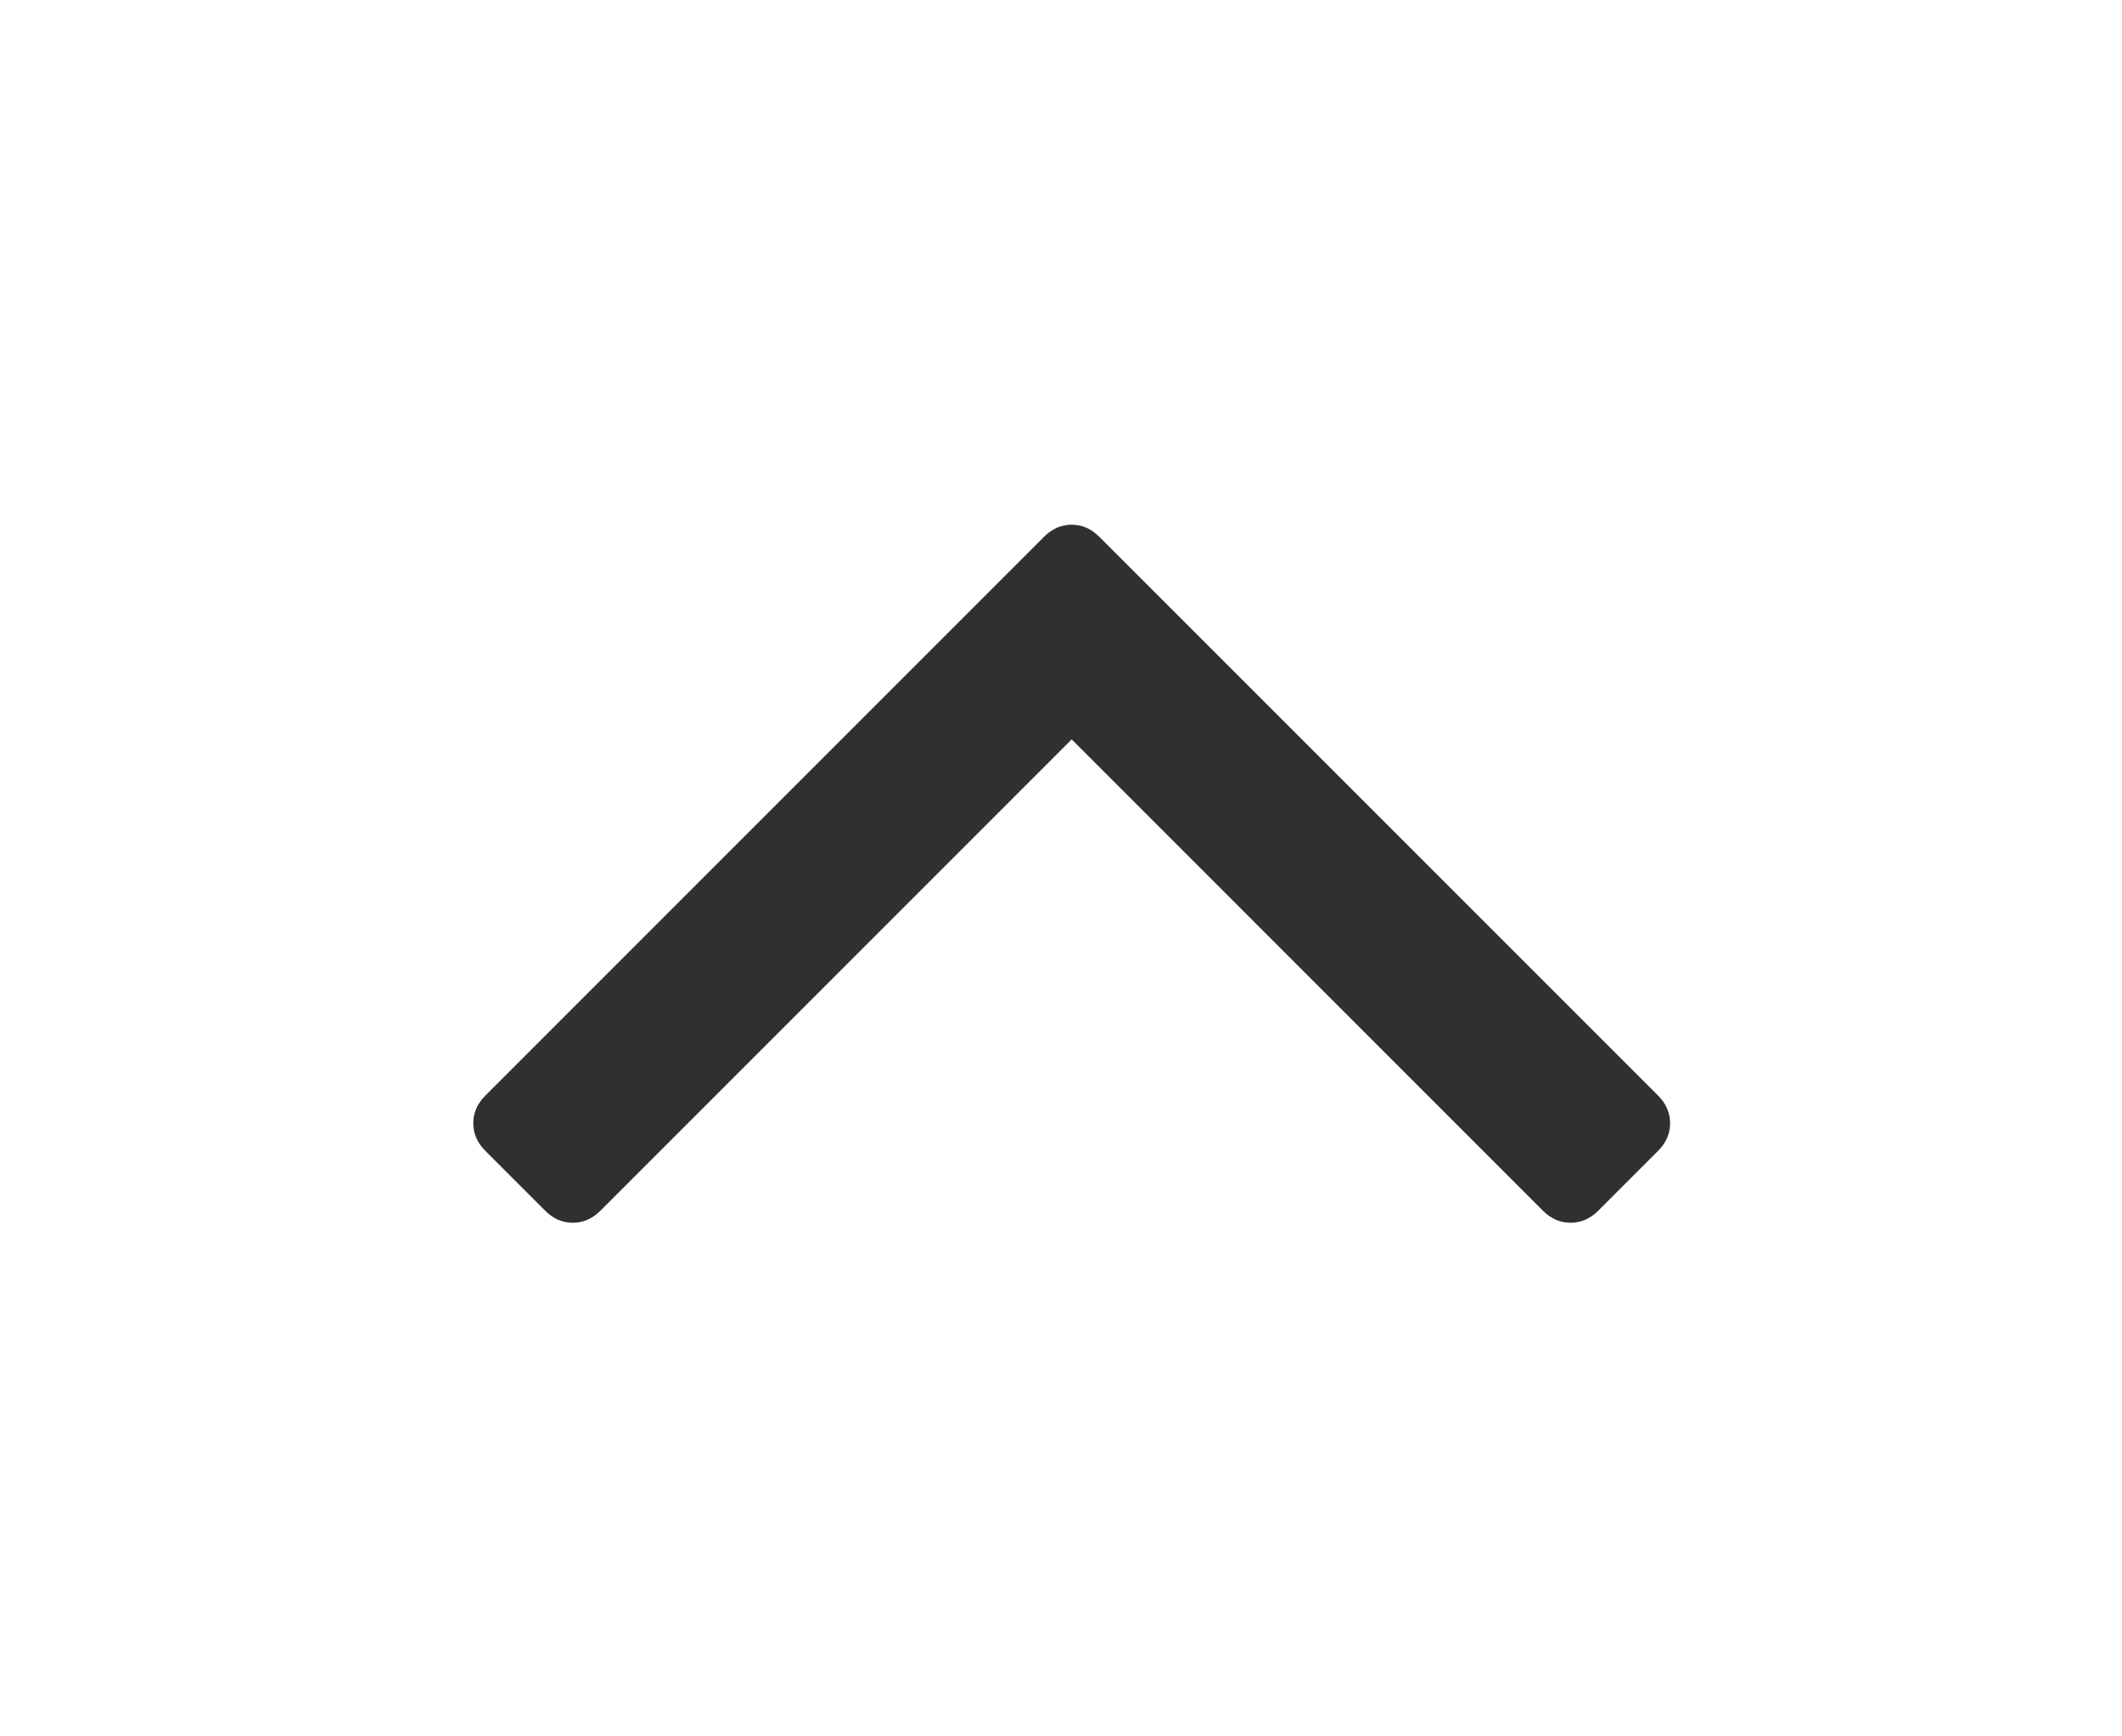 <?xml version="1.0" encoding="utf-8"?>
<!-- Generator: Adobe Illustrator 16.2.0, SVG Export Plug-In . SVG Version: 6.00 Build 0)  -->
<!DOCTYPE svg PUBLIC "-//W3C//DTD SVG 1.1 Basic//EN" "http://www.w3.org/Graphics/SVG/1.1/DTD/svg11-basic.dtd">
<svg version="1.1" baseProfile="basic" id="Capa_1" xmlns="http://www.w3.org/2000/svg" xmlns:xlink="http://www.w3.org/1999/xlink"
	 x="0px" y="0px" width="38.5px" height="31.5px" viewBox="0 0 38.5 31.5" xml:space="preserve">
<g>
	<path fill="#2F3030" d="M30.084,19.876L19.944,9.737c-0.145-0.145-0.312-0.218-0.5-0.218c-0.189,0-0.356,0.073-0.501,0.218
		L8.805,19.876c-0.146,0.146-0.218,0.313-0.218,0.501s0.073,0.355,0.218,0.5l1.087,1.087c0.145,0.146,0.312,0.218,0.5,0.218
		c0.188,0,0.356-0.072,0.501-0.218l8.551-8.551l8.551,8.552c0.145,0.145,0.312,0.217,0.5,0.217c0.189,0,0.356-0.073,0.501-0.217
		l1.088-1.088c0.145-0.145,0.217-0.312,0.217-0.5S30.229,20.021,30.084,19.876z"/>
</g>
</svg>
